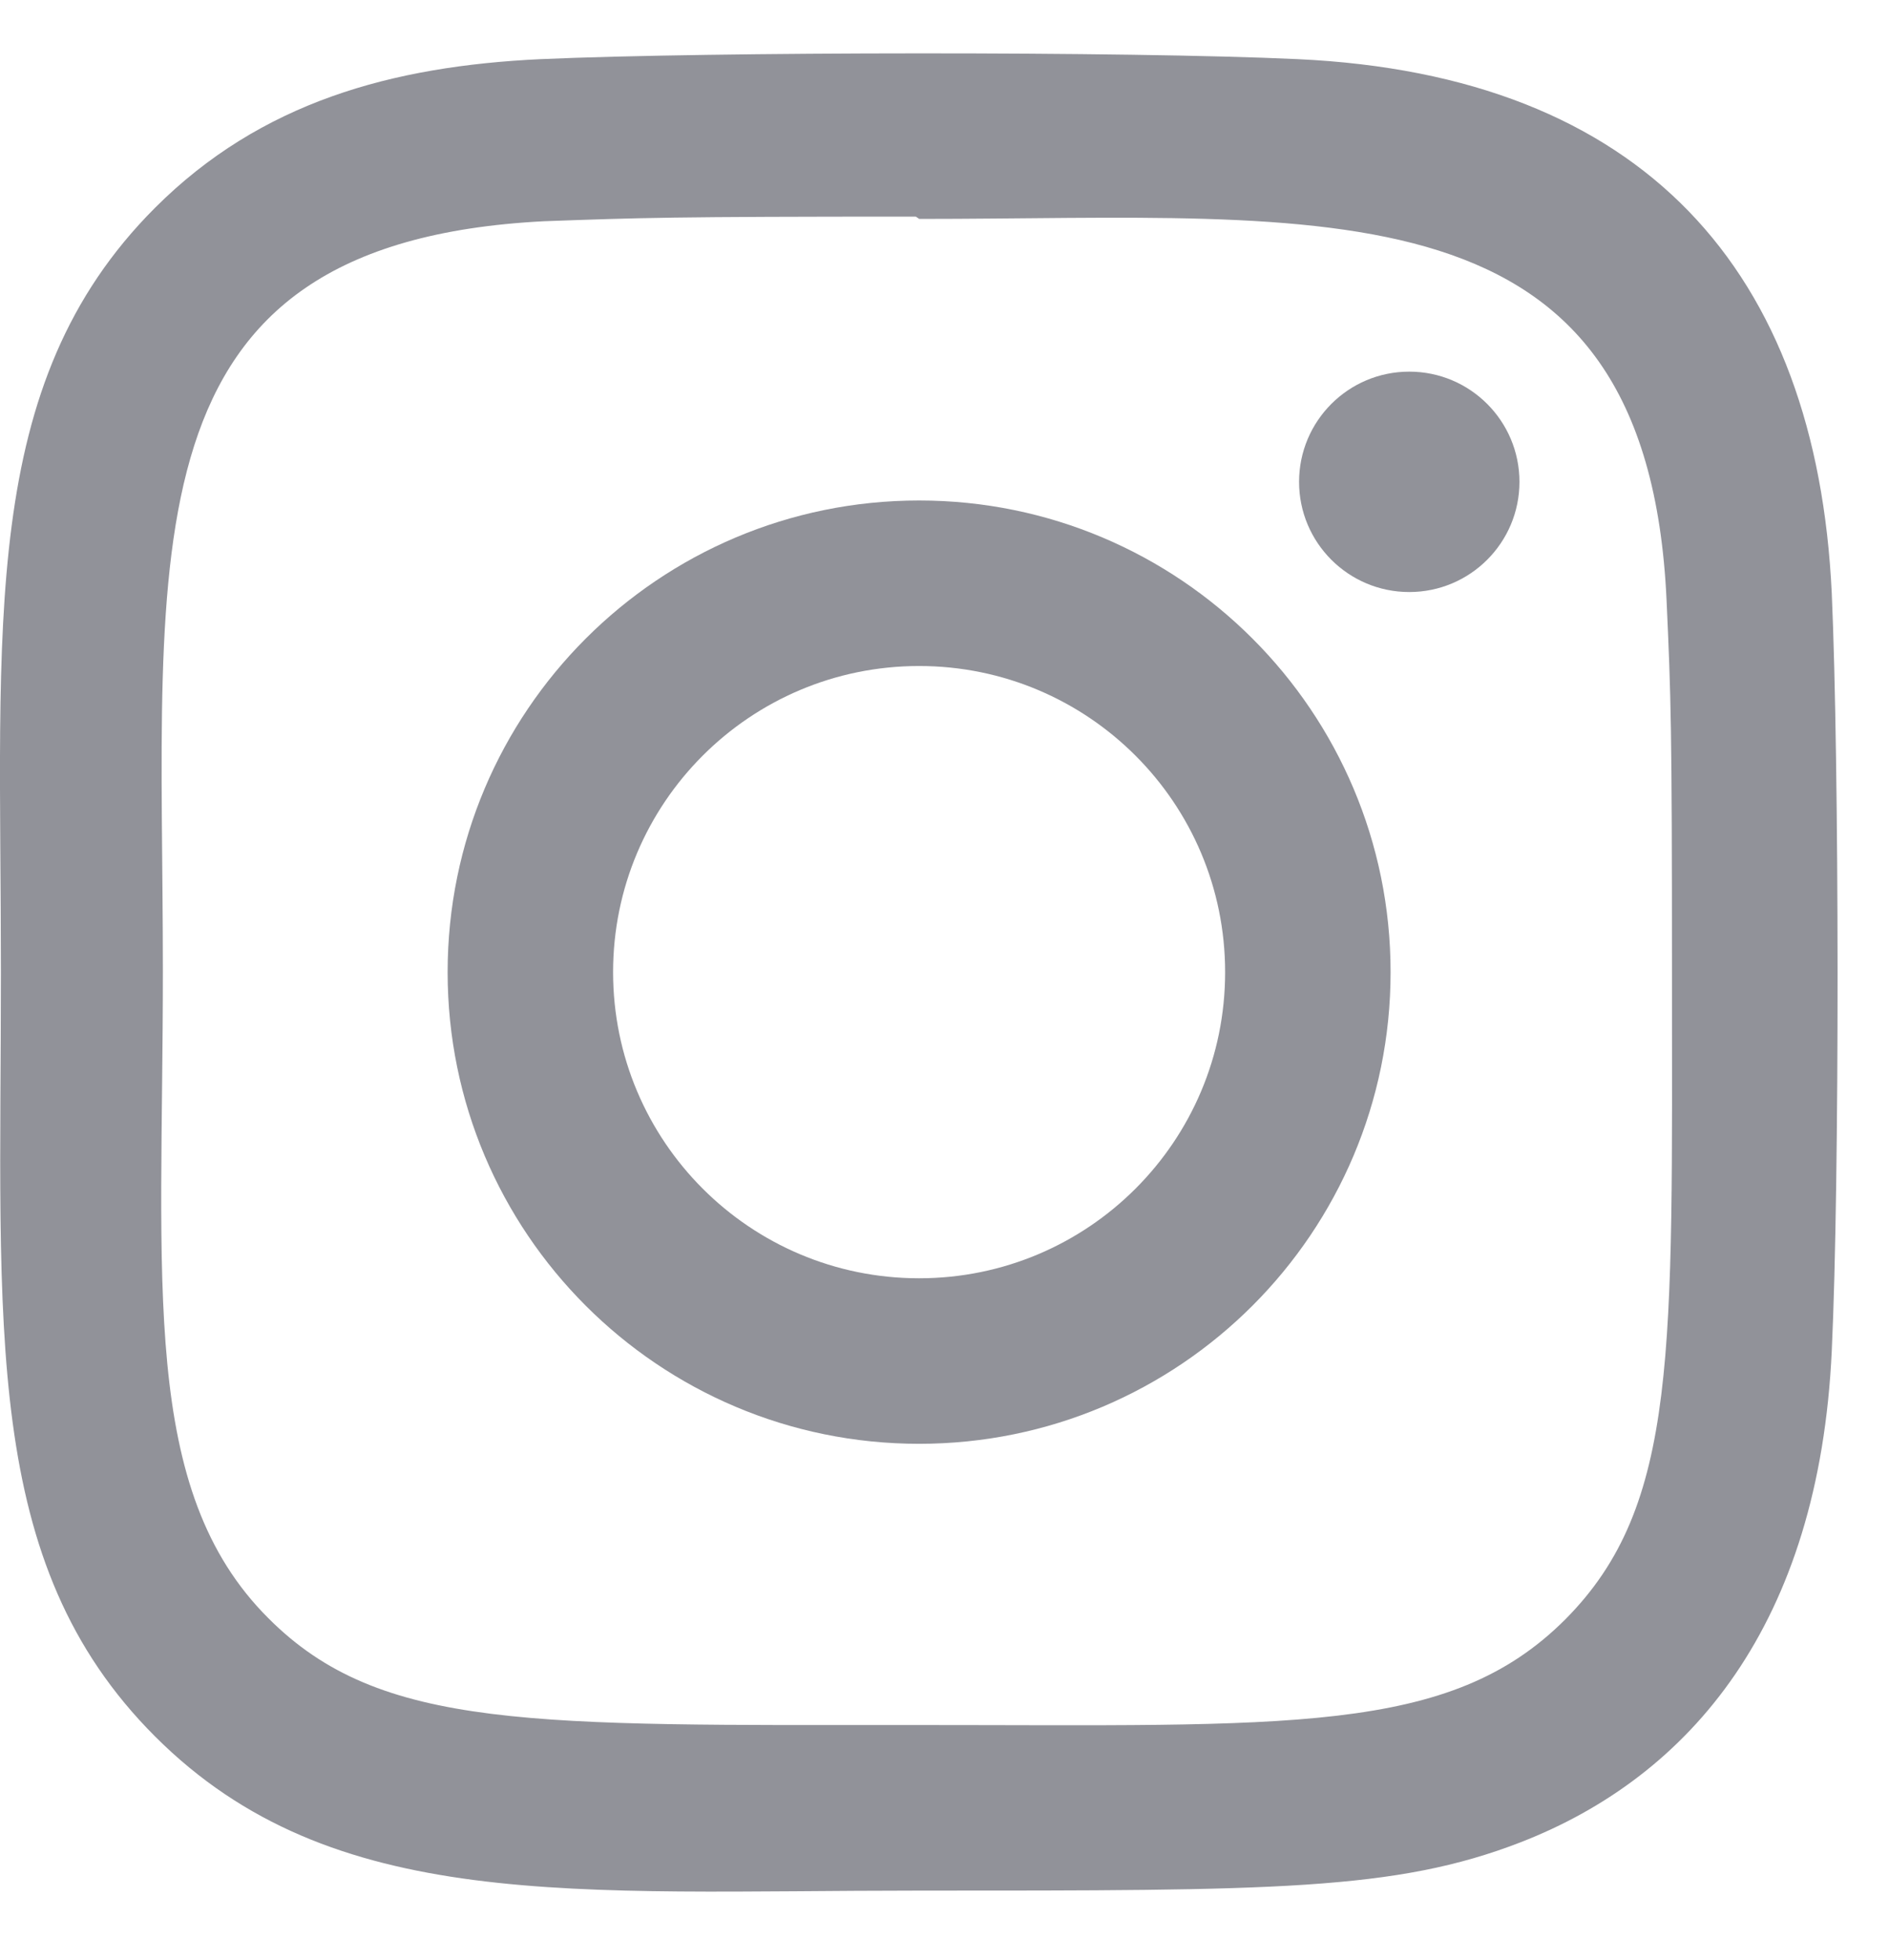 <svg width="27" height="28" viewBox="0 0 27 28" fill="none" xmlns="http://www.w3.org/2000/svg">
<path d="M13.137 7.151C9.413 7.151 6.398 10.169 6.398 13.89C6.398 17.614 9.416 20.629 13.137 20.629C16.861 20.629 19.876 17.61 19.876 13.89C19.876 10.166 16.858 7.151 13.137 7.151ZM13.137 18.264C10.72 18.264 8.763 16.306 8.763 13.89C8.763 11.473 10.721 9.516 13.137 9.516C15.553 9.516 17.511 11.473 17.511 13.89C17.512 16.306 15.554 18.264 13.137 18.264Z" fill="#919299"/>
<path d="M18.547 0.845C16.131 0.732 10.146 0.738 7.728 0.845C5.602 0.945 3.728 1.458 2.216 2.969C-0.309 5.495 0.013 8.898 0.013 13.89C0.013 18.998 -0.271 22.323 2.216 24.81C4.752 27.345 8.205 27.013 13.137 27.013C18.197 27.013 19.944 27.016 21.733 26.323C24.166 25.379 26.002 23.205 26.182 19.299C26.296 16.881 26.289 10.898 26.182 8.479C25.965 3.869 23.491 1.073 18.547 0.845ZM22.372 23.139C20.716 24.795 18.419 24.647 13.105 24.647C7.633 24.647 5.439 24.728 3.838 23.123C1.994 21.287 2.328 18.34 2.328 13.872C2.328 7.826 1.707 3.471 7.776 3.161C9.17 3.111 9.58 3.095 13.09 3.095L13.139 3.128C18.971 3.128 23.547 2.517 23.821 8.584C23.884 9.969 23.898 10.384 23.898 13.889C23.897 19.297 24 21.504 22.372 23.139Z" fill="#919299"/>
<path d="M20.143 8.459C21.013 8.459 21.718 7.754 21.718 6.885C21.718 6.015 21.013 5.31 20.143 5.31C19.273 5.31 18.568 6.015 18.568 6.885C18.568 7.754 19.273 8.459 20.143 8.459Z" fill="#919299"/>
</svg>
